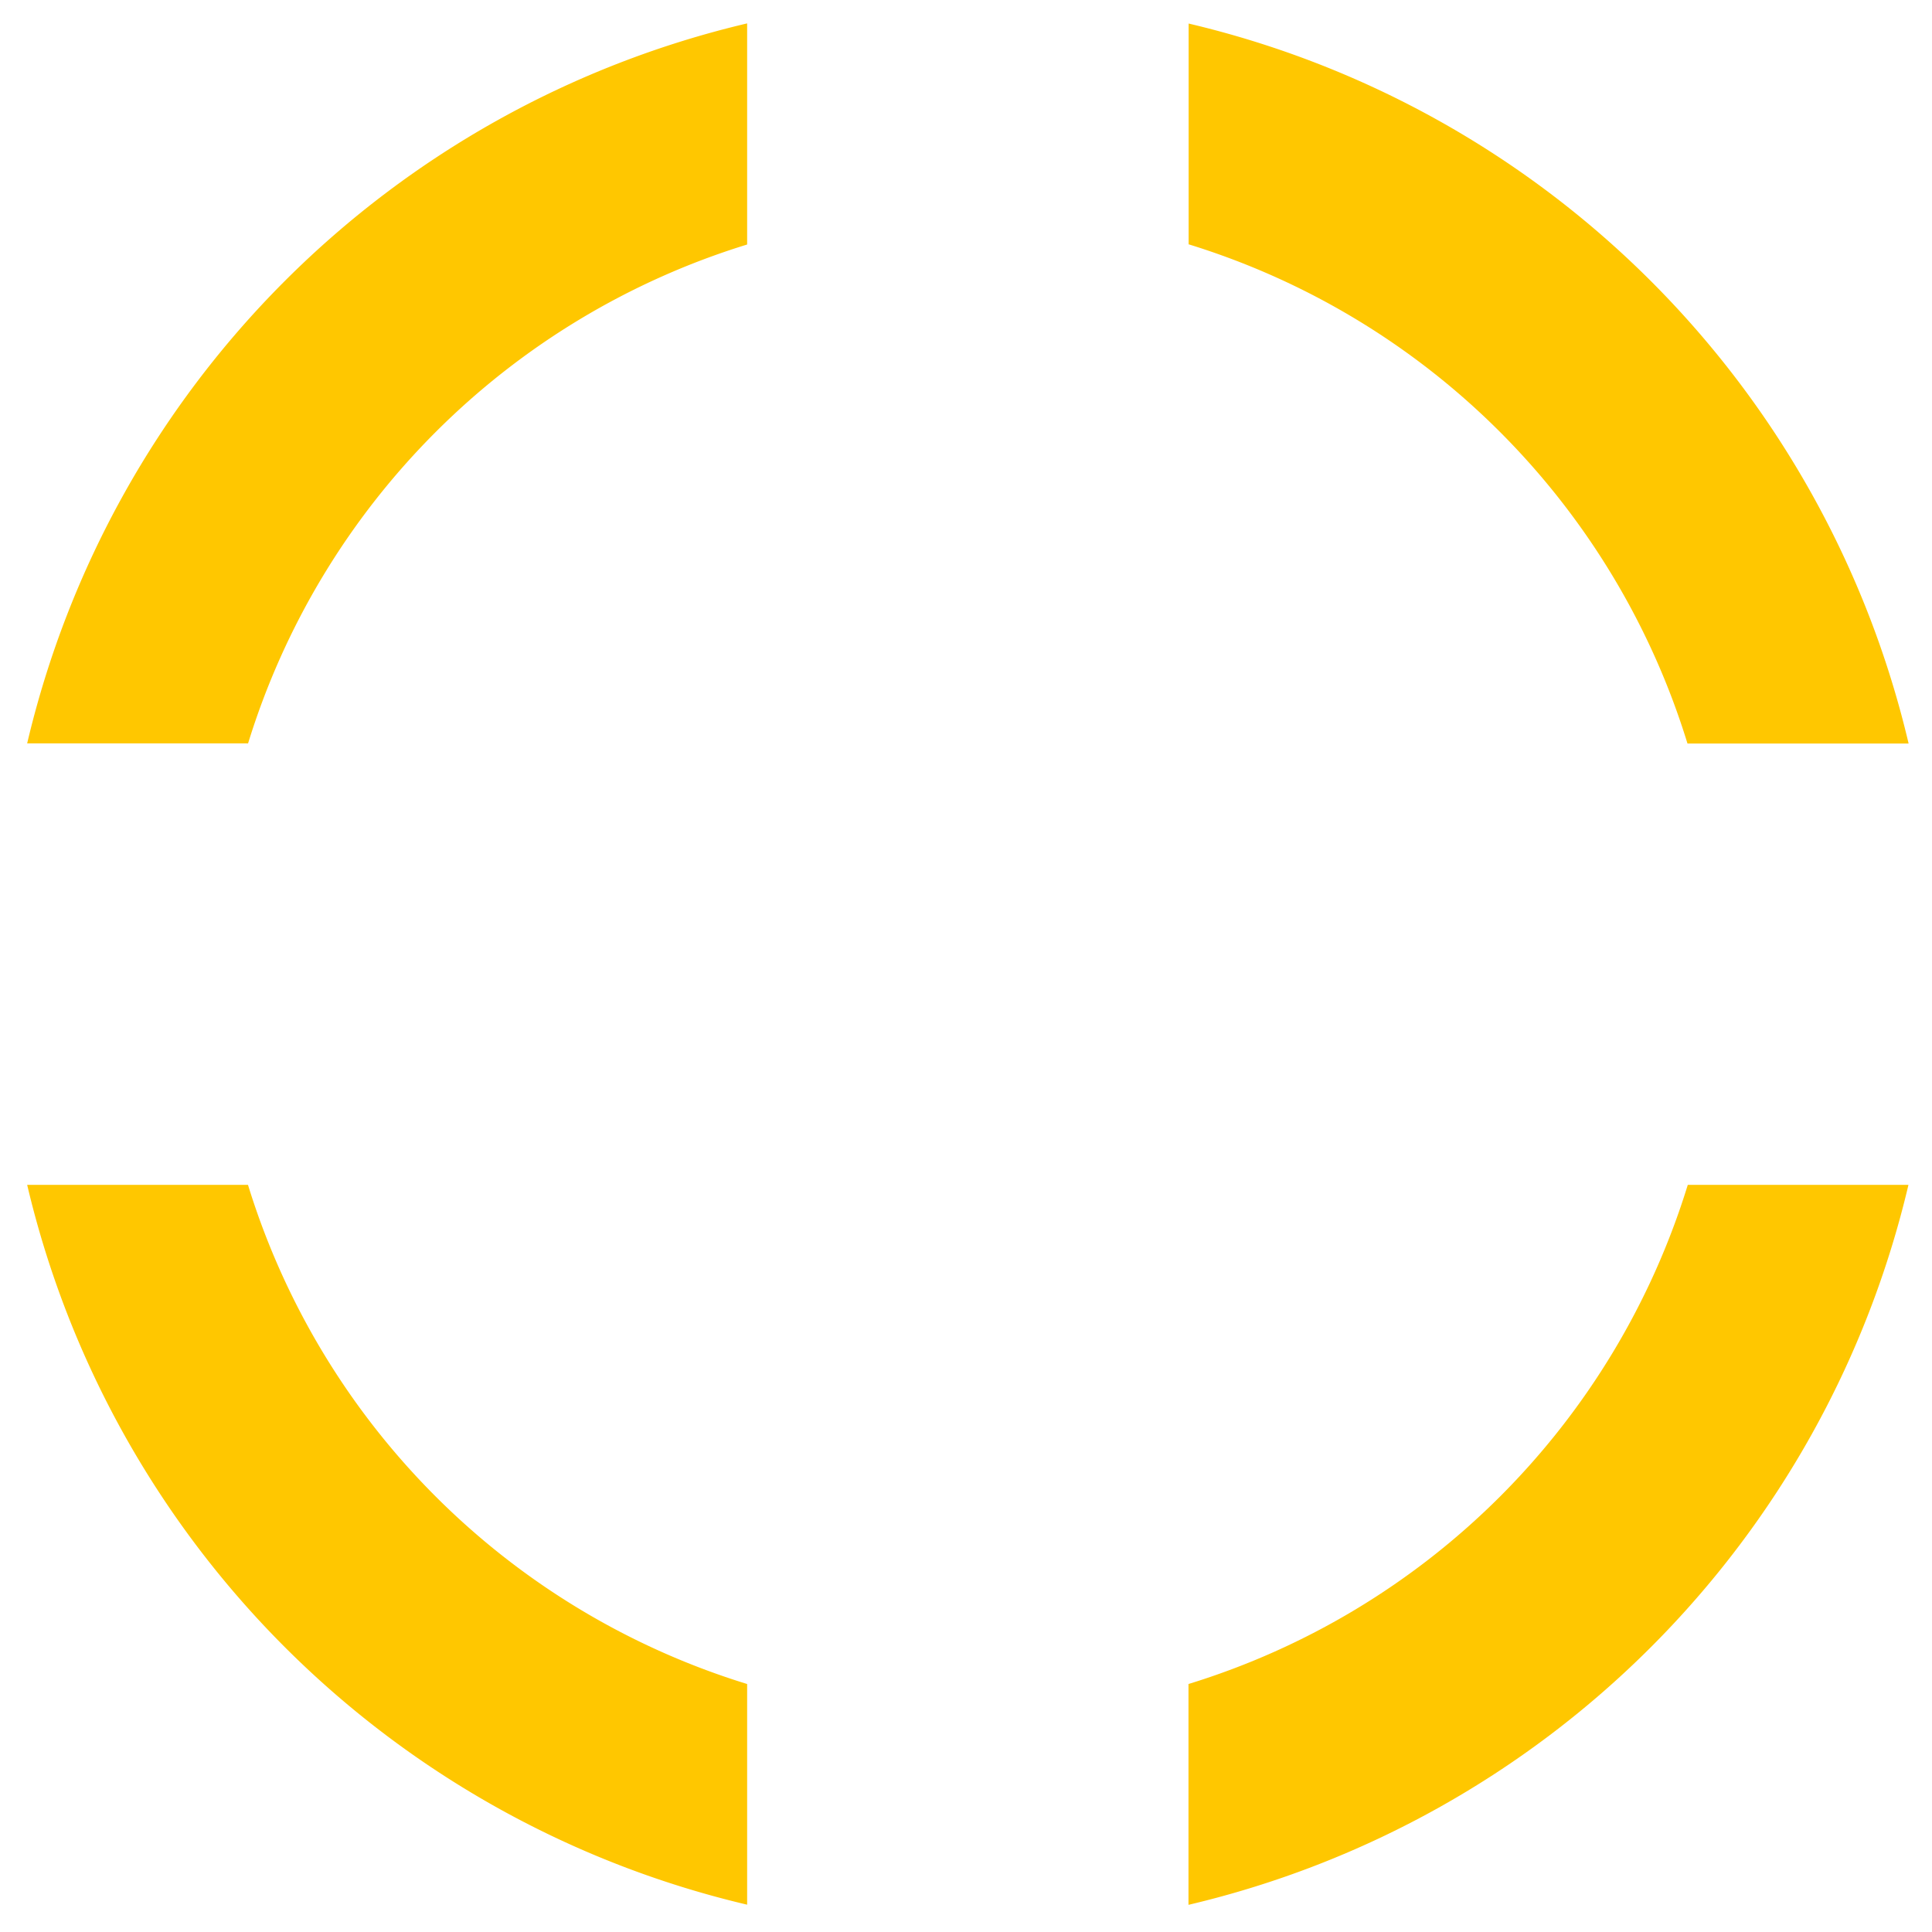 <?xml version="1.0" encoding="UTF-8" standalone="no"?><svg xmlns:svg="http://www.w3.org/2000/svg" xmlns="http://www.w3.org/2000/svg" xmlns:xlink="http://www.w3.org/1999/xlink" version="1.0" width="32px" height="32px" viewBox="0 0 128 128" xml:space="preserve"><g><path d="M78.75 16.18V1.56a64.1 64.1 0 0 1 47.7 47.7H111.8a49.98 49.98 0 0 0-33.07-33.08zM16.43 49.25H1.8a64.1 64.1 0 0 1 47.7-47.7V16.2a49.98 49.98 0 0 0-33.07 33.07zm33.07 62.32v14.62A64.1 64.1 0 0 1 1.8 78.5h14.63a49.98 49.98 0 0 0 33.07 33.07zm62.32-33.07h14.62a64.1 64.1 0 0 1-47.7 47.7v-14.63a49.98 49.98 0 0 0 33.08-33.07z" fill="#FFC700" fill-opacity="1"/><animateTransform attributeName="transform" type="rotate" from="0 64 64" to="-90 64 64" dur="400ms" repeatCount="indefinite"></animateTransform></g></svg>